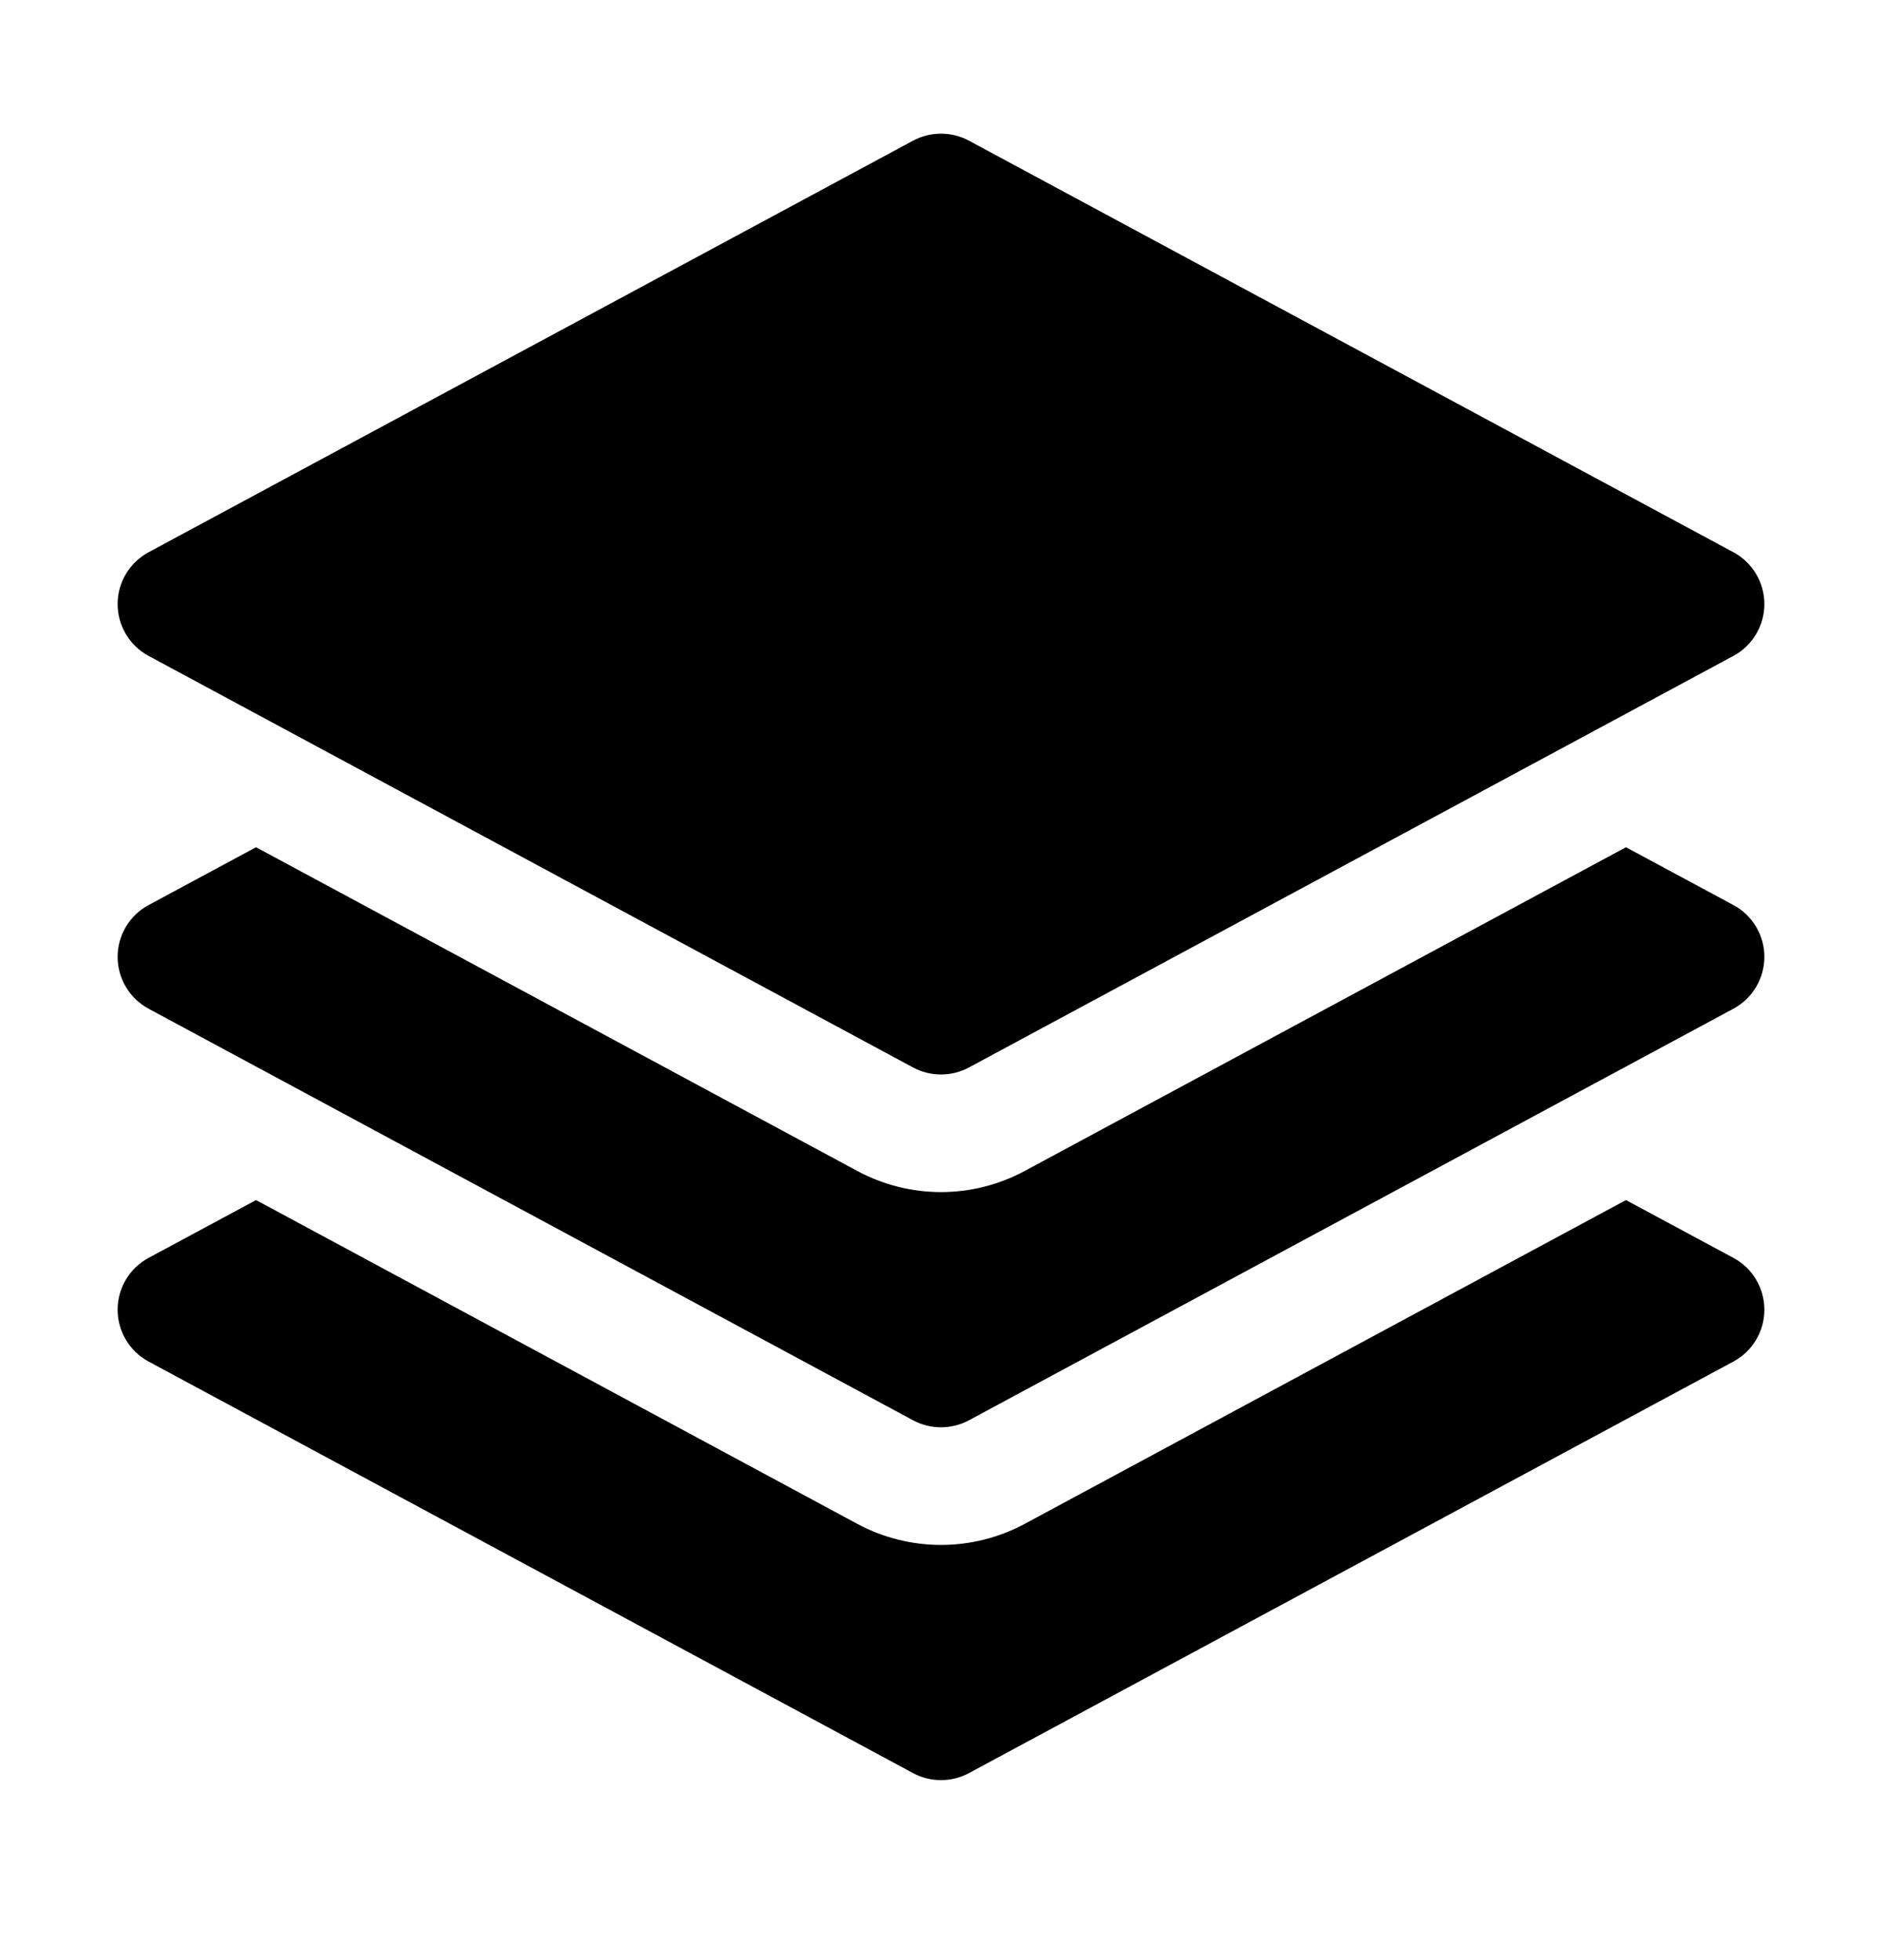 <svg width="24" height="25" viewBox="0 0 24 25" fill="none" xmlns="http://www.w3.org/2000/svg">
<path d="M11.644 1.794C11.866 1.675 12.134 1.675 12.356 1.794L22.106 7.044C22.349 7.175 22.5 7.429 22.5 7.704C22.5 7.98 22.349 8.234 22.106 8.365L12.356 13.615C12.134 13.734 11.866 13.734 11.644 13.615L1.894 8.365C1.651 8.234 1.5 7.98 1.5 7.704C1.5 7.429 1.651 7.175 1.894 7.044L11.644 1.794Z" fill="black"/>
<path d="M3.265 10.806L10.933 14.935C11.599 15.294 12.401 15.294 13.067 14.935L20.735 10.806L22.106 11.544C22.349 11.675 22.5 11.928 22.5 12.204C22.5 12.48 22.349 12.734 22.106 12.865L12.356 18.115C12.134 18.234 11.866 18.234 11.644 18.115L1.894 12.865C1.651 12.734 1.5 12.48 1.5 12.204C1.5 11.928 1.651 11.675 1.894 11.544L3.265 10.806Z" fill="black"/>
<path d="M10.933 19.436L3.265 15.306L1.894 16.044C1.651 16.175 1.5 16.428 1.5 16.704C1.5 16.98 1.651 17.234 1.894 17.365L11.644 22.615C11.866 22.734 12.134 22.734 12.356 22.615L22.106 17.365C22.349 17.234 22.5 16.98 22.5 16.704C22.5 16.428 22.349 16.175 22.106 16.044L20.735 15.306L13.067 19.436C12.401 19.794 11.599 19.794 10.933 19.436Z" fill="black"/>
</svg>
